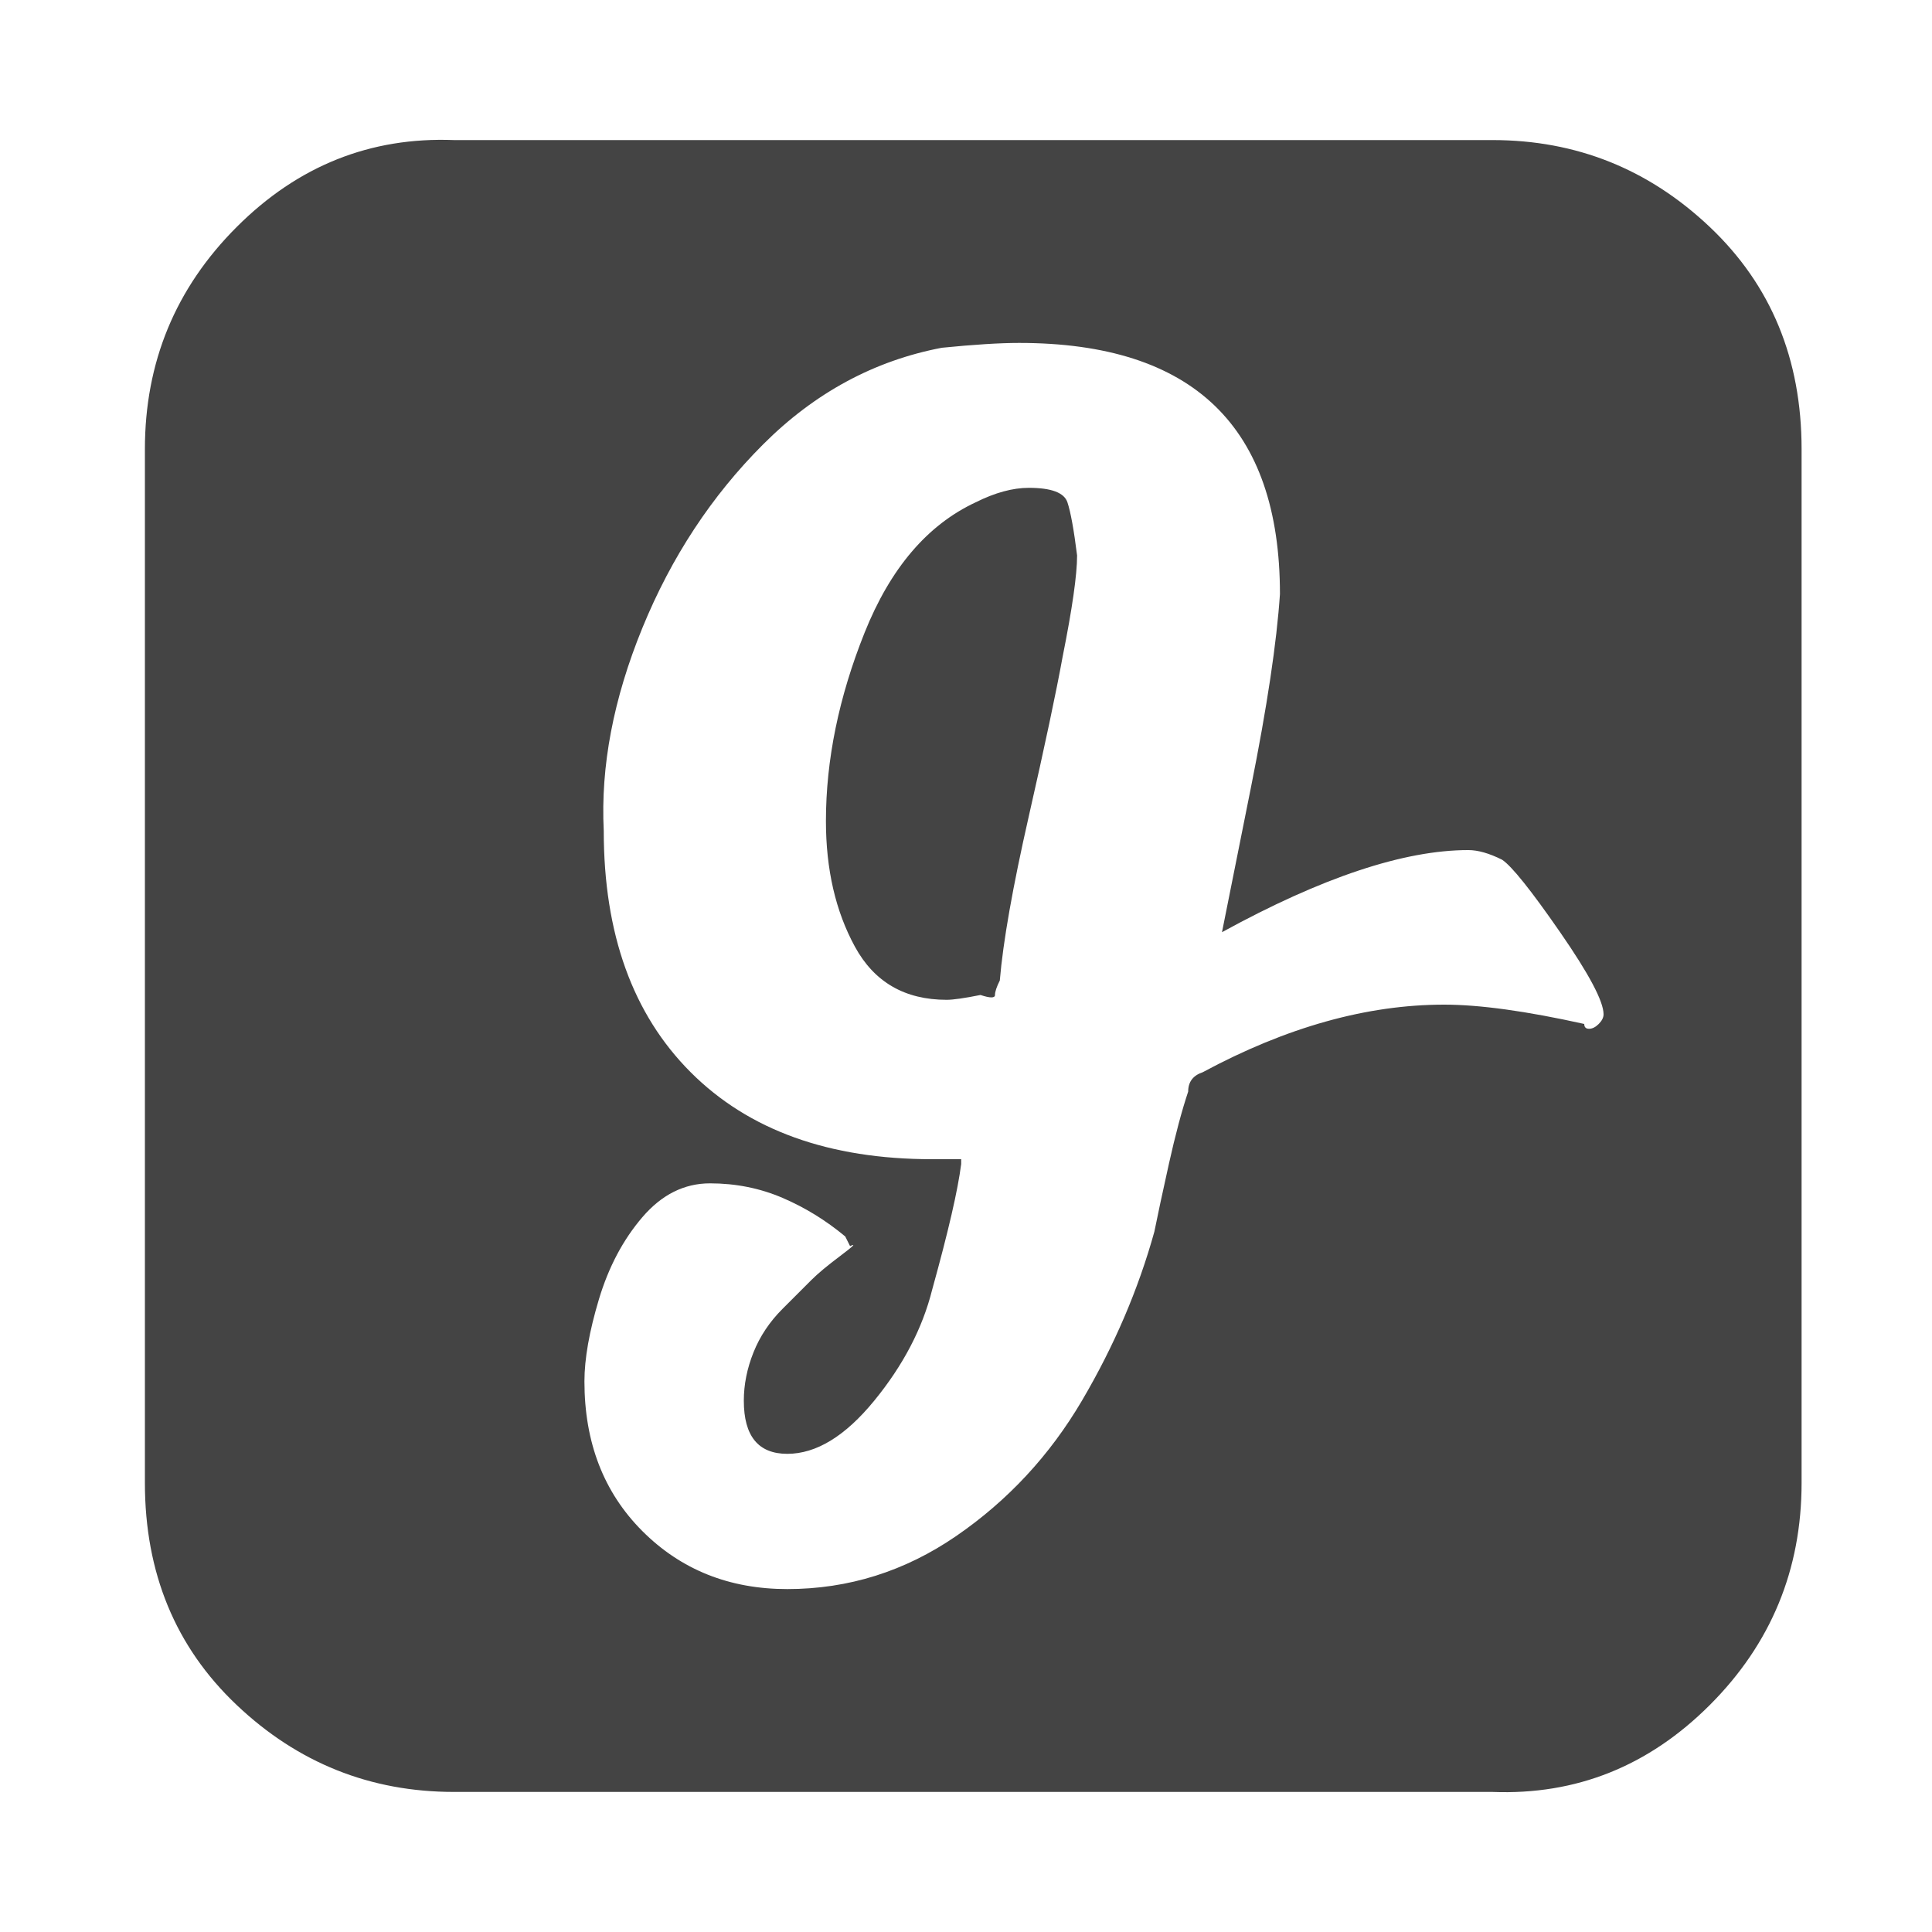 <?xml version="1.0"?><svg xmlns="http://www.w3.org/2000/svg" width="40" height="40" viewBox="0 0 40 40"><path fill="#444" d="m22.3 11.5q0 0.6-0.3 2.1-0.2 1.1-0.7 3.3t-0.6 3.4q-0.1 0.2-0.1 0.3t-0.3 0q-0.5 0.1-0.7 0.1-1.3 0-1.9-1.1t-0.6-2.6q0-1.9 0.8-3.9t2.3-2.7q0.6-0.3 1.1-0.3 0.7 0 0.8 0.3t0.2 1.1z m10.9 9.5q0-0.4-0.9-1.7t-1.2-1.5q-0.4-0.2-0.7-0.2-2 0-5.1 1.7 0.1-0.5 0.6-3t0.6-4q0-5.2-5.4-5.2-0.6 0-1.6 0.1-2.1 0.4-3.7 2t-2.5 3.8-0.8 4.2q0 3.2 1.8 5t5 1.8q0.6 0 0.6 0t0 0.1q-0.1 0.8-0.6 2.6-0.3 1.2-1.2 2.3t-1.8 1.1q-0.9 0-0.9-1.1 0-0.5 0.2-1t0.6-0.9 0.6-0.6 0.6-0.5 0.2-0.2l-0.1-0.2q-0.6-0.5-1.3-0.8t-1.5-0.3q-0.8 0-1.4 0.7t-0.9 1.7-0.3 1.7q0 1.9 1.2 3.1t3 1.2q1.9 0 3.5-1.1t2.6-2.8 1.5-3.5q0.1-0.5 0.3-1.4t0.4-1.5q0-0.3 0.3-0.4 2.6-1.4 5-1.4 1.1 0 2.9 0.4 0 0.1 0.1 0.1t0.2-0.1 0.1-0.2z m4.1-11.7v21.4q0 2.7-1.9 4.6t-4.5 1.8h-21.5q-2.6 0-4.5-1.8t-1.9-4.6v-21.4q0-2.7 1.9-4.6t4.5-1.8h21.5q2.6 0 4.5 1.8t1.9 4.6z"></path></svg>